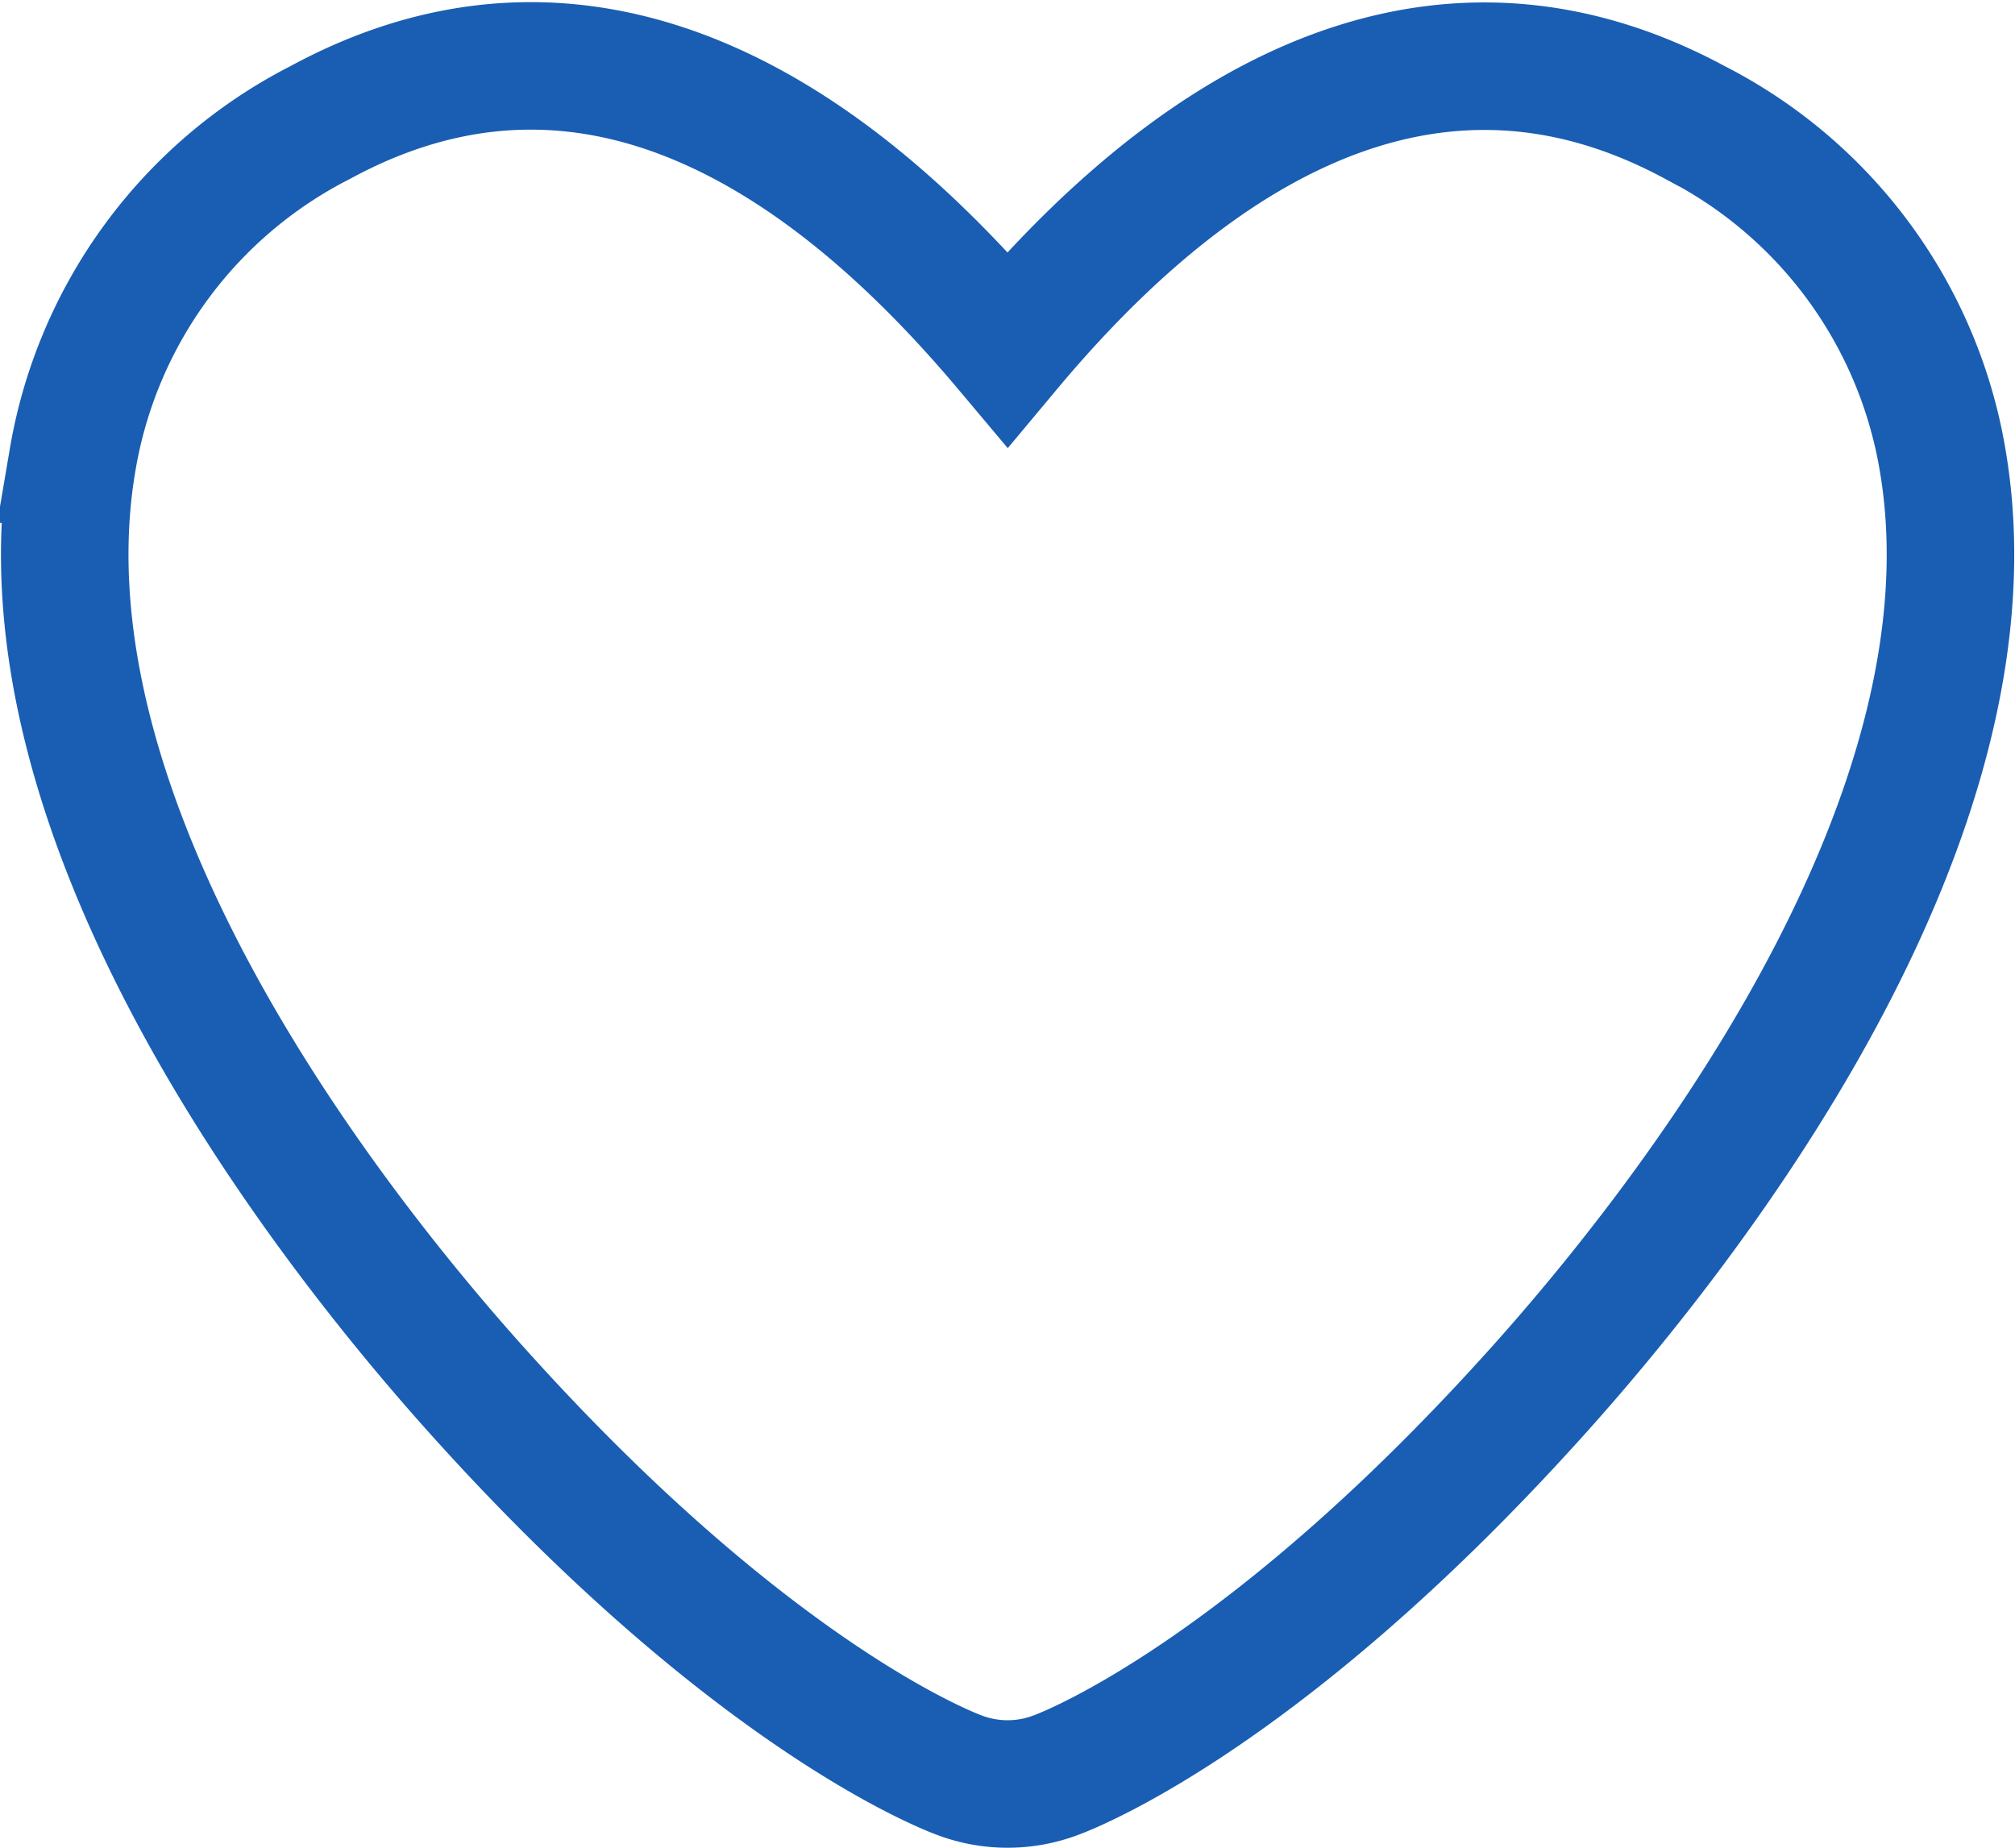 <svg xmlns="http://www.w3.org/2000/svg" width="19.752" height="18.115" viewBox="0 0 19.752 18.115">
  <path id="heart" d="M17.092,28.689a1.334,1.334,0,0,1-.476-.088c-.211-.079-2.12-.858-4.752-3.8-1.388-1.552-4.55-5.543-3.935-9.1a4.562,4.562,0,0,1,2.426-3.3c2.958-1.606,5.4.627,6.738,2.219,1.33-1.592,3.775-3.818,6.738-2.219a4.562,4.562,0,0,1,2.426,3.3c.615,3.558-2.547,7.549-3.935,9.1-2.632,2.942-4.541,3.722-4.752,3.8A1.334,1.334,0,0,1,17.092,28.689Z" transform="translate(-7.216 -11.2)" fill="none" stroke="#195eb2" stroke-width="1.25"/>
</svg>

